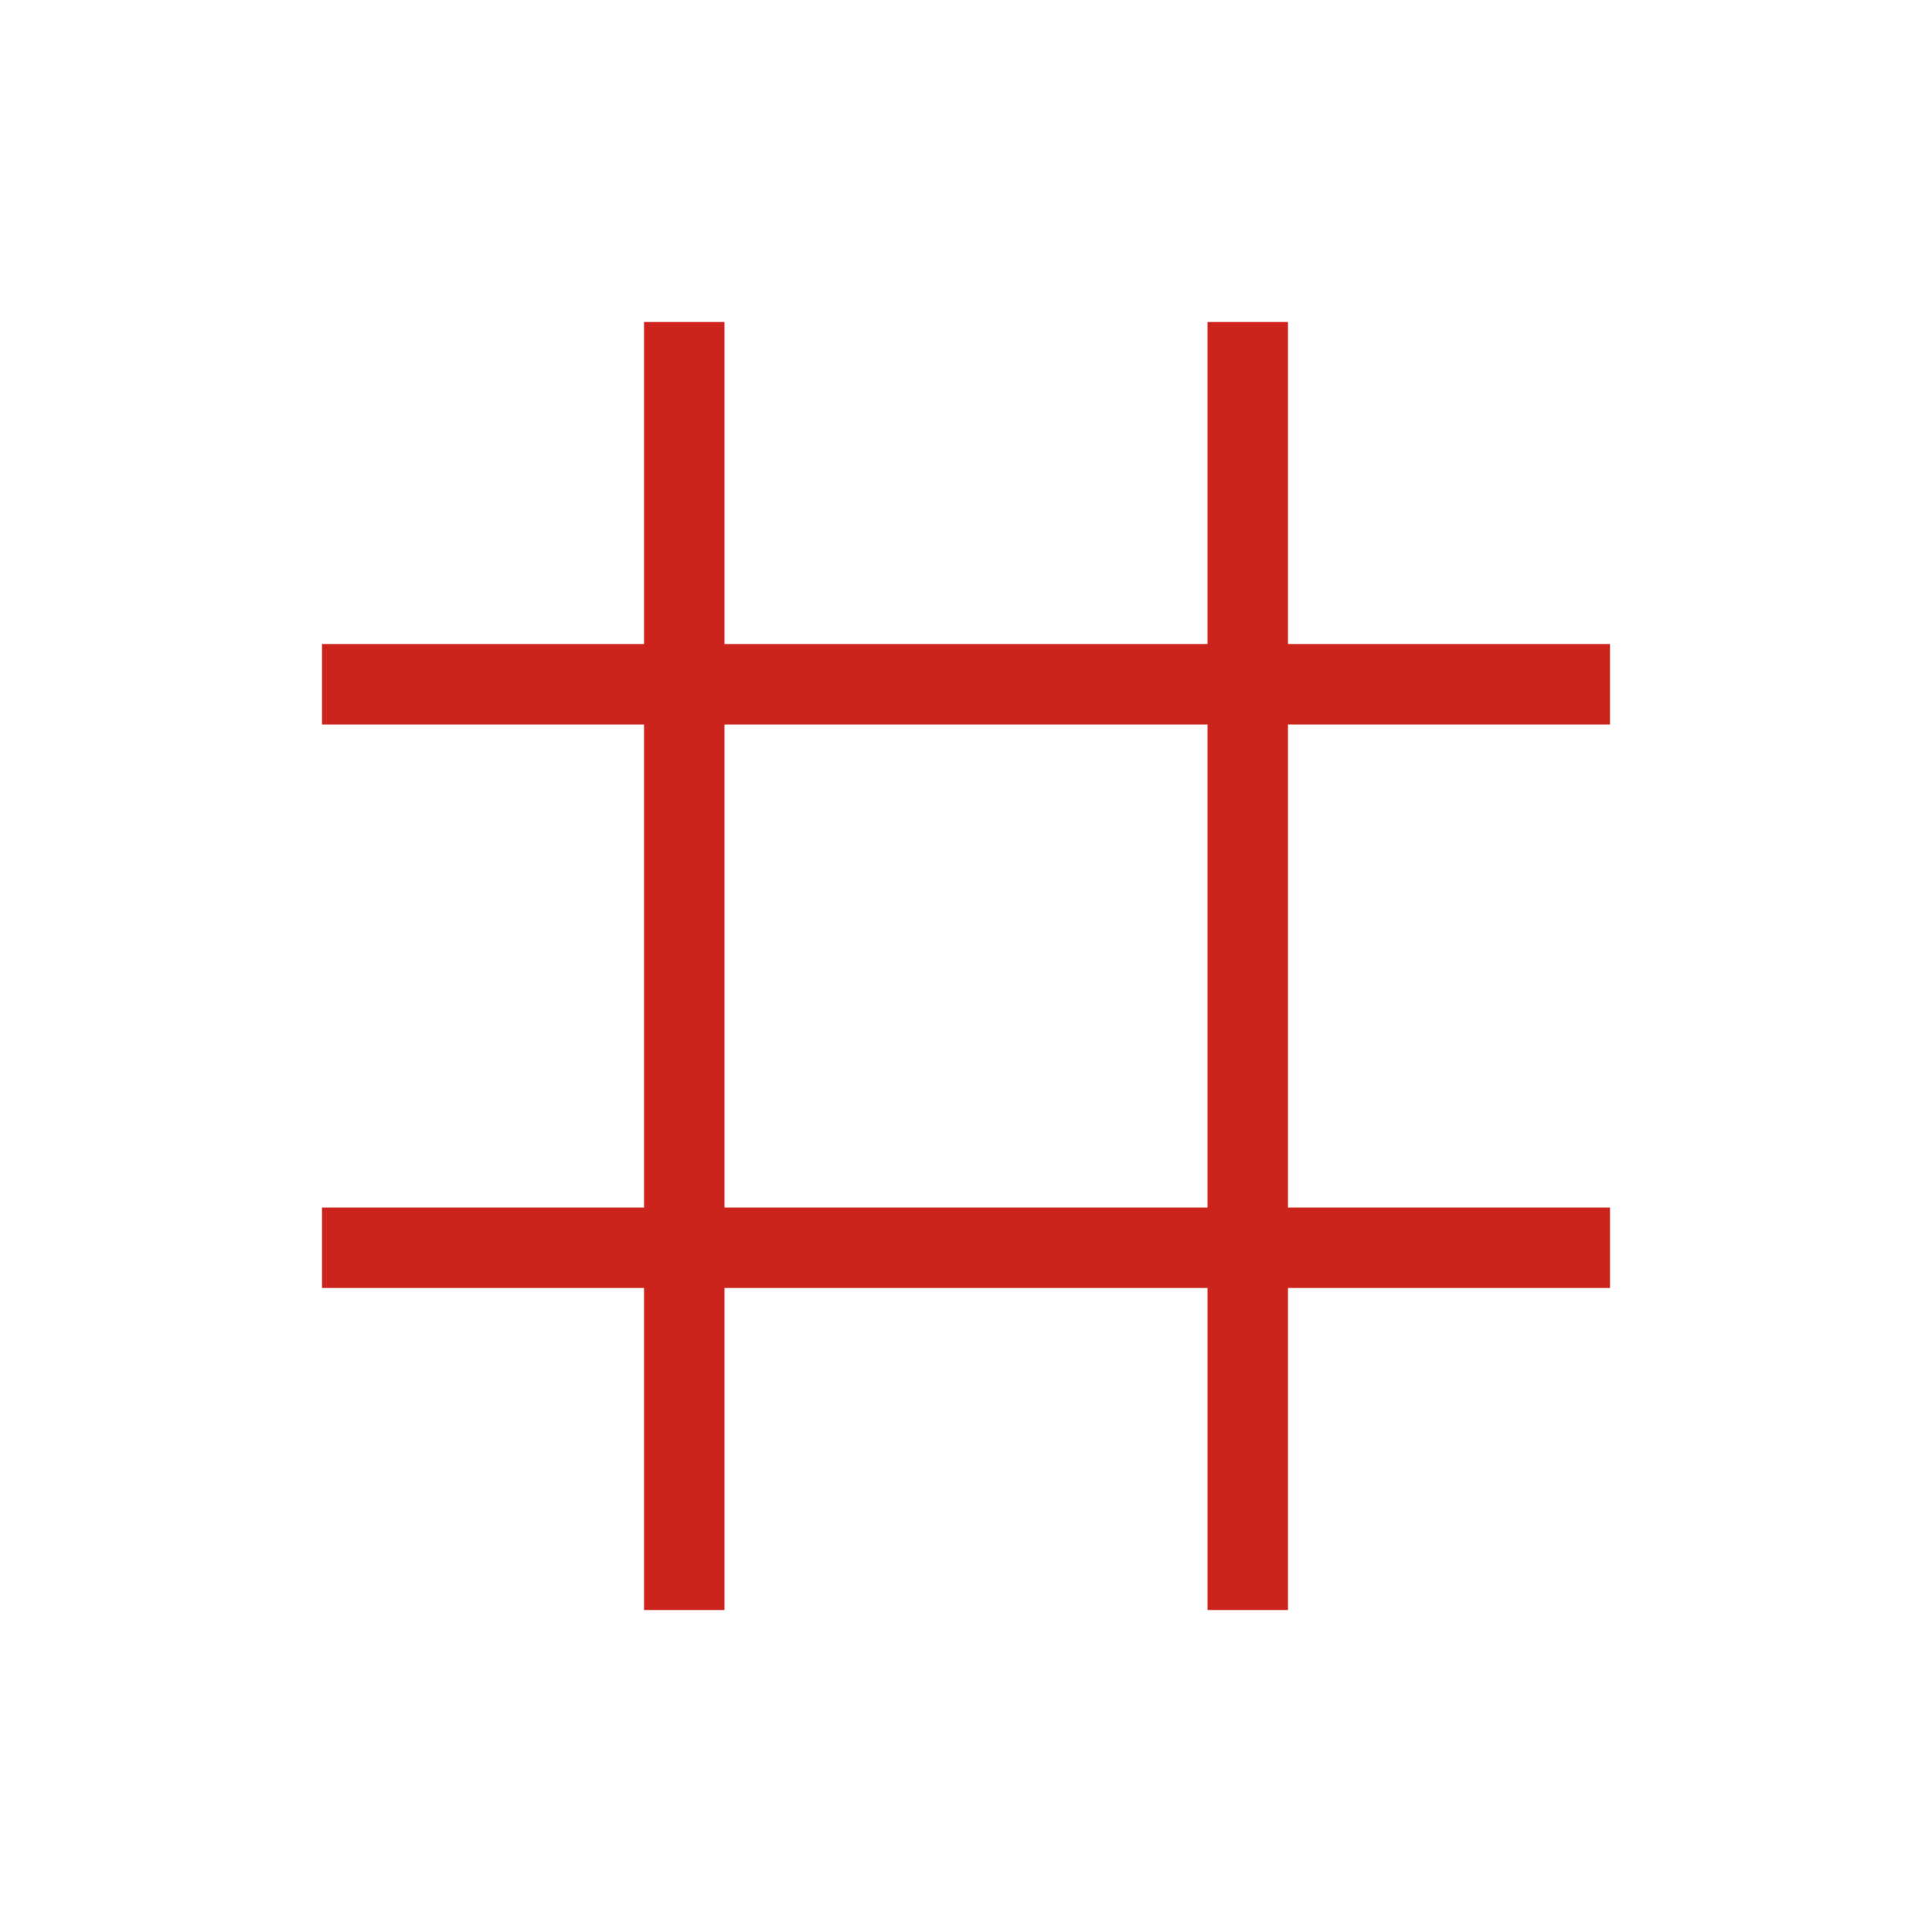 <svg xmlns="http://www.w3.org/2000/svg" width="24" height="24" viewBox="0 0 24 24">
  <defs id="defs3051">
    <style type="text/css" id="current-color-scheme">
            .ColorScheme-NegativeText {
                color:#cc241d;
            }
        </style>
  </defs>
  <g transform="translate(1,1)">
    <path style="fill:currentColor;fill-opacity:1;stroke:none" class="ColorScheme-NegativeText" d="M7 3v4H3v1h4v6H3v1h4v4h1v-4h6v4h1v-4h4v-1h-4V8h4V7h-4V3h-1v4H8V3H7m1 5h6v6H8V8"/>
  </g>
</svg>
